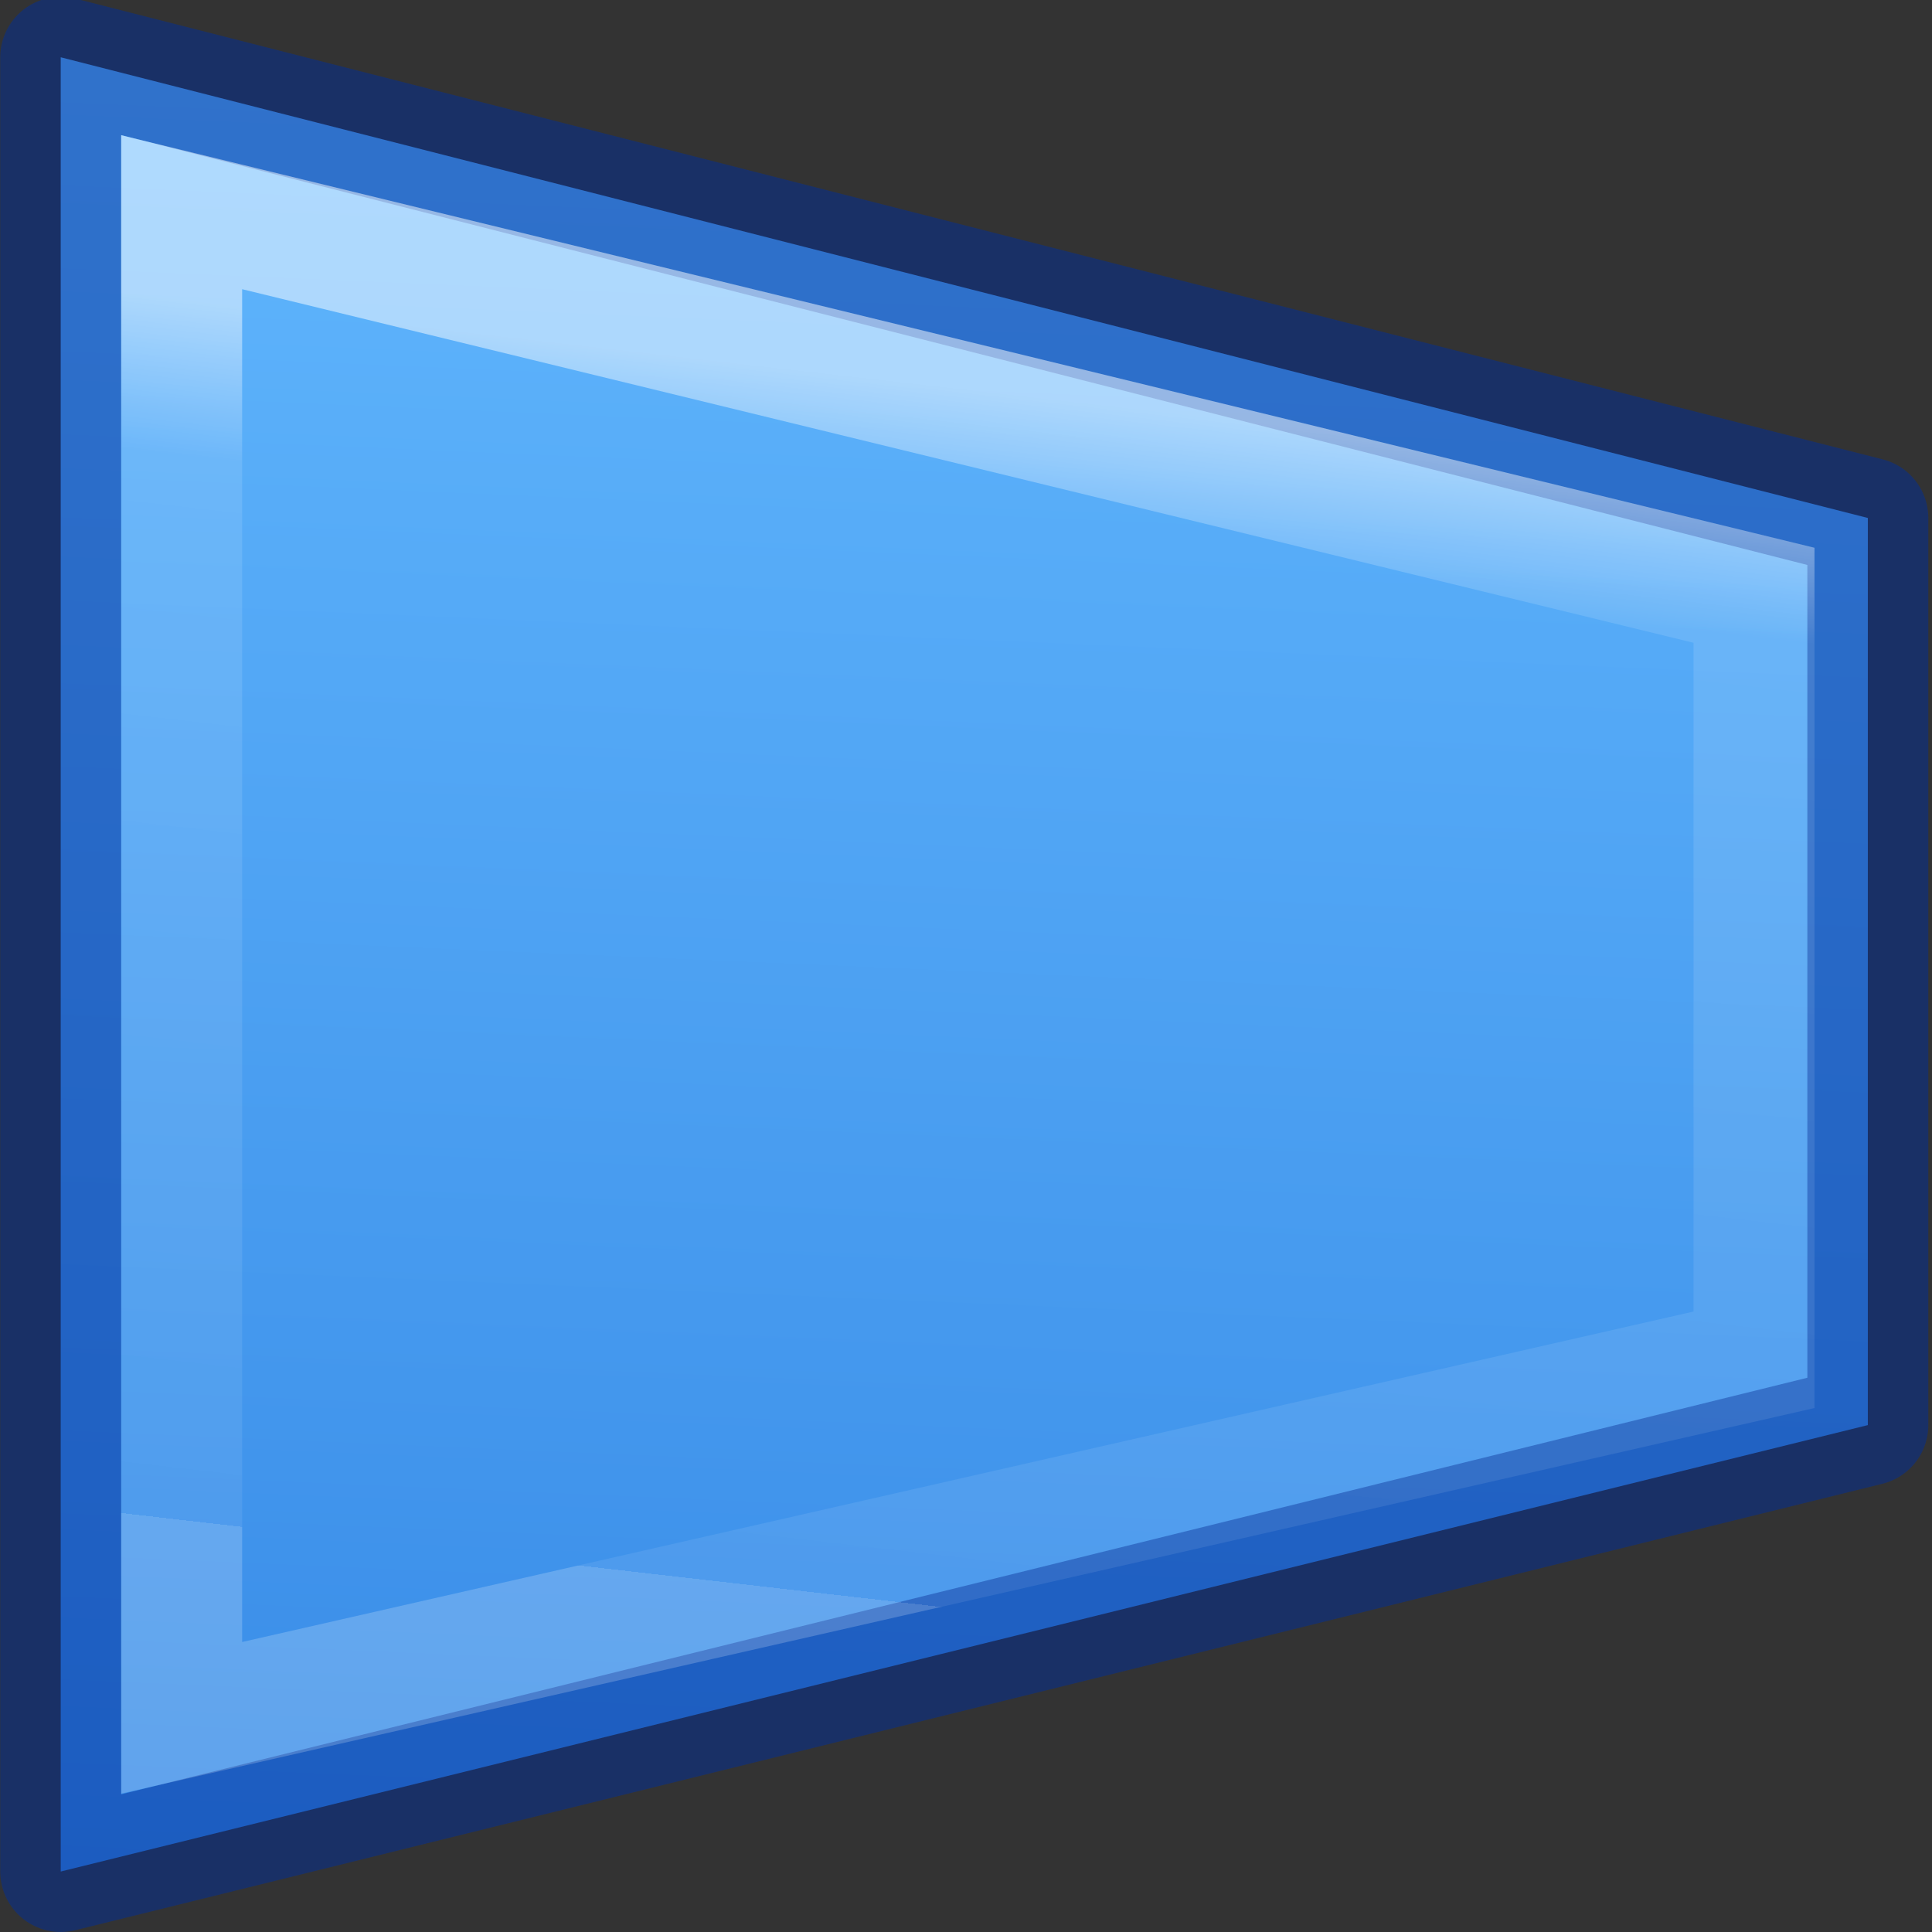 <svg height="16" viewBox="0 0 4.233 4.233" width="16" xmlns="http://www.w3.org/2000/svg" xmlns:xlink="http://www.w3.org/1999/xlink"><rect x="0" y="0" width="4.233" height="4.233" fill="#333333" stroke="none"/><linearGradient id="a" gradientTransform="matrix(.286 0 0 .304 -29.366 -.174)" gradientUnits="userSpaceOnUse" x1="159.272" x2="100.61" y1="39.886" y2="37.212"><stop offset="0" stop-color="#64baff"/><stop offset="1" stop-color="#3689e6"/></linearGradient><linearGradient id="b" gradientTransform="matrix(.243 0 0 .351 2.162 -.432)" gradientUnits="userSpaceOnUse" x1="44.899" x2="4.5" y1="16.303" y2="9.619"><stop offset="0" stop-color="#fff"/><stop offset=".129" stop-color="#fff" stop-opacity=".235"/><stop offset="1" stop-color="#fff" stop-opacity=".157"/><stop offset="1" stop-color="#fff" stop-opacity=".392"/></linearGradient><g transform="matrix(0 -.265 .265 0 -.031 4.233)"><path d="m.5.619 3.691 14.941h7.5l3.809-14.941z" fill="url(#a)" stroke="#002e99" stroke-linejoin="round" stroke-opacity=".502"/><path d="m1.771 1.619 2.96 13h6.321l3.167-13z" fill="none" opacity=".5" stroke="url(#b)"/></g></svg>